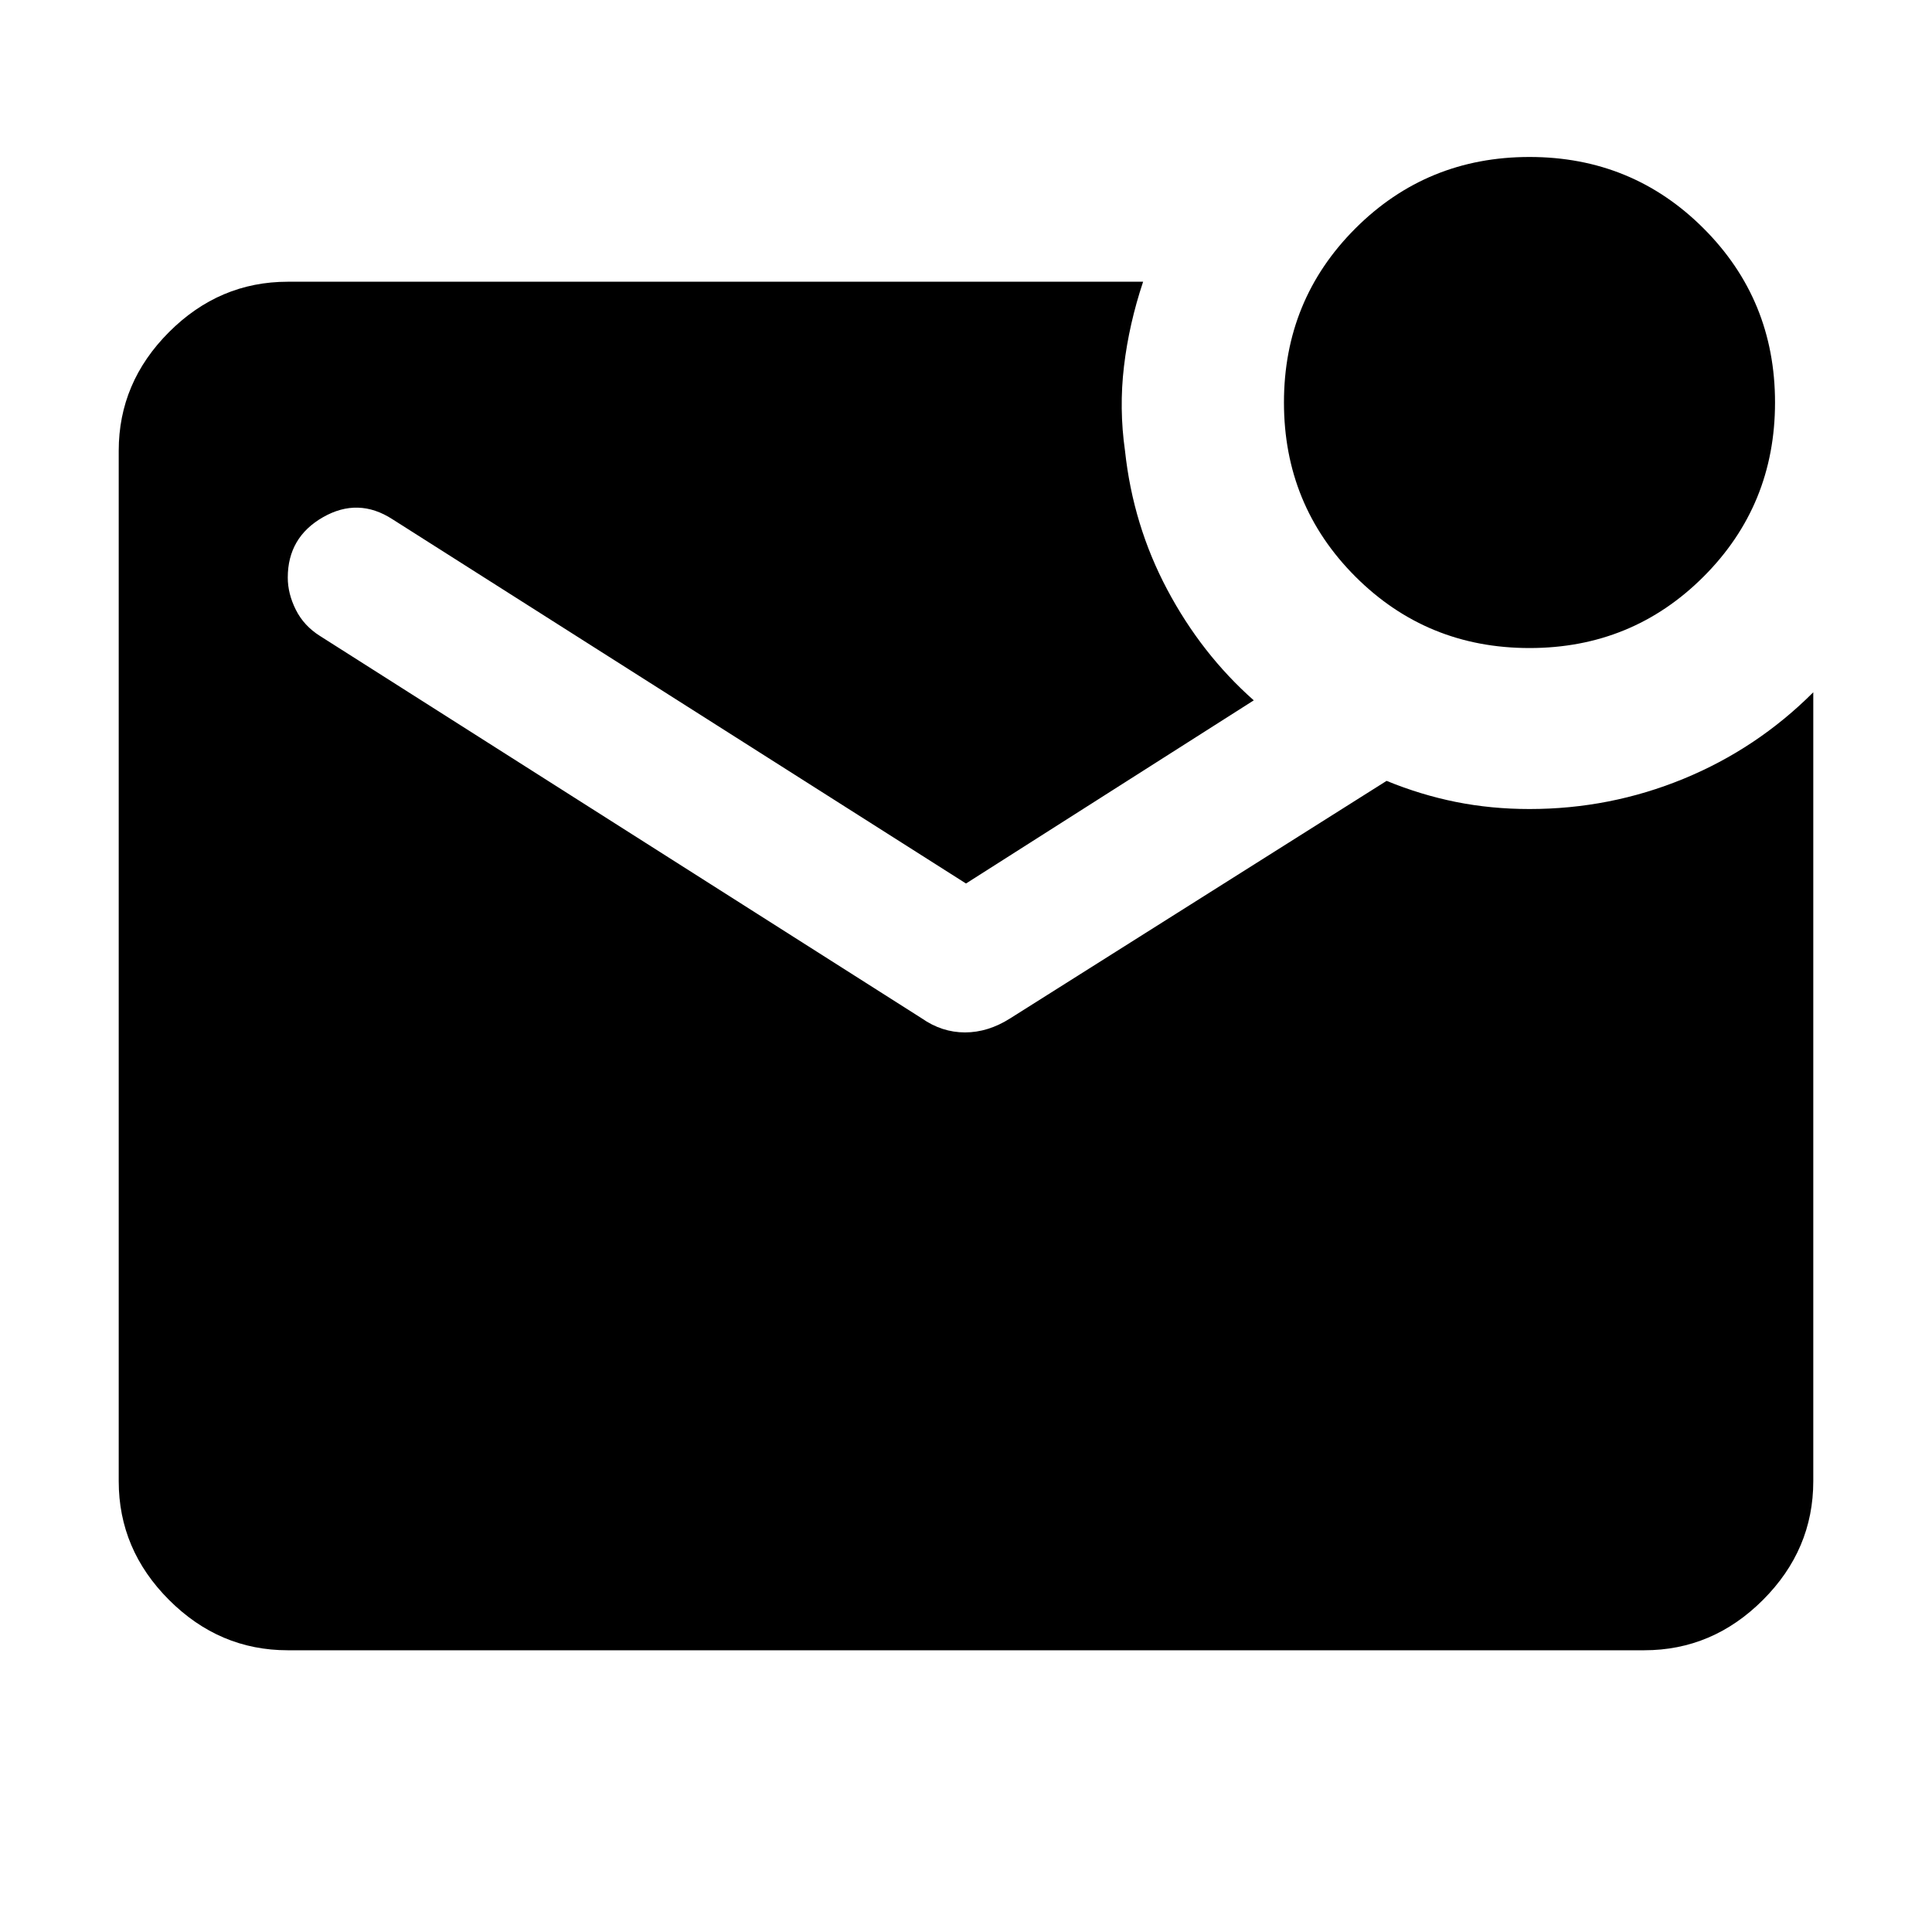 <svg xmlns="http://www.w3.org/2000/svg" height="40" width="40"><path d="M31.667 13.417Q29.542 13.417 28.062 11.938Q26.583 10.458 26.583 8.333Q26.583 6.208 28.062 4.729Q29.542 3.25 31.667 3.25Q33.792 3.25 35.271 4.729Q36.75 6.208 36.75 8.333Q36.75 10.458 35.271 11.938Q33.792 13.417 31.667 13.417ZM5.958 34.167Q4.542 34.167 3.5 33.125Q2.458 32.083 2.458 30.667V9.333Q2.458 7.917 3.5 6.875Q4.542 5.833 5.958 5.833H23.667Q23.375 6.708 23.271 7.583Q23.167 8.458 23.292 9.333Q23.458 10.875 24.167 12.208Q24.875 13.542 25.958 14.5L20 18.292L8.125 10.75Q7.417 10.292 6.688 10.708Q5.958 11.125 5.958 11.958Q5.958 12.292 6.125 12.625Q6.292 12.958 6.625 13.167L19.083 21.083Q19.5 21.375 19.979 21.375Q20.458 21.375 20.917 21.083L28.708 16.167Q29.417 16.458 30.146 16.604Q30.875 16.75 31.667 16.75Q33.333 16.75 34.854 16.125Q36.375 15.5 37.542 14.333V30.667Q37.542 32.083 36.5 33.125Q35.458 34.167 34.042 34.167Z"/></svg>